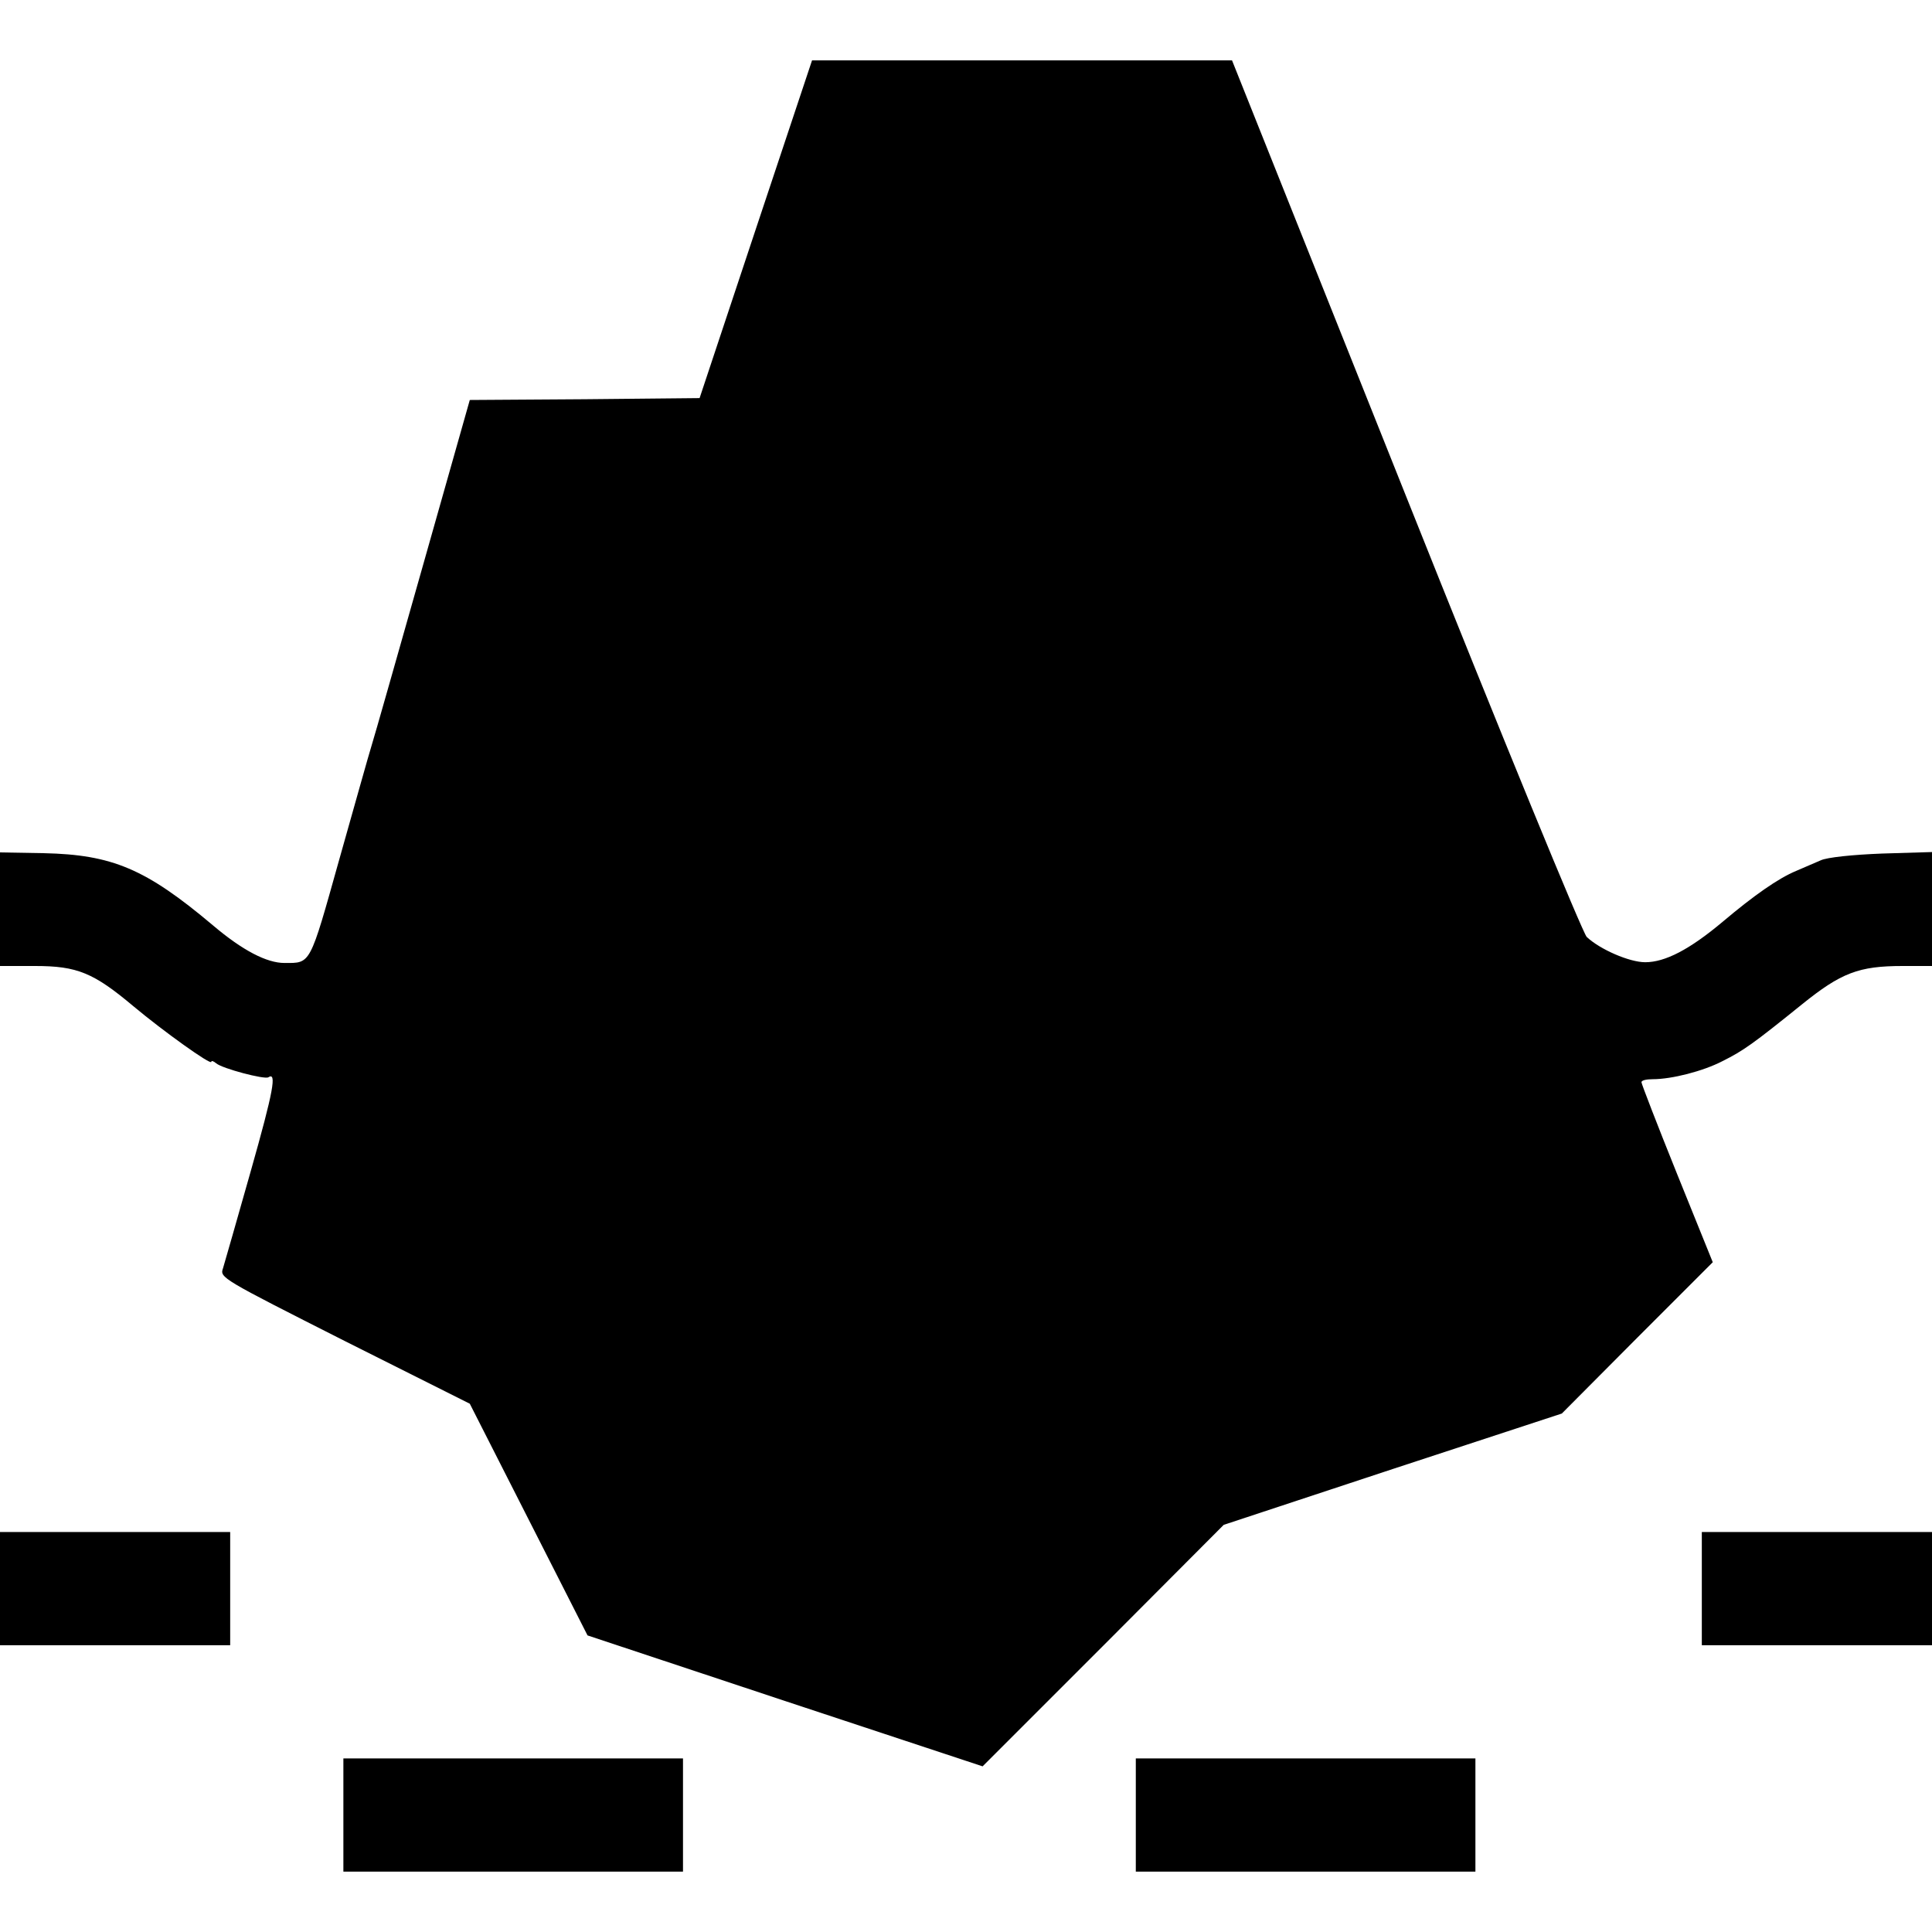 <?xml version="1.0" standalone="no"?>
<!DOCTYPE svg PUBLIC "-//W3C//DTD SVG 20010904//EN"
 "http://www.w3.org/TR/2001/REC-SVG-20010904/DTD/svg10.dtd">
<svg version="1.0" xmlns="http://www.w3.org/2000/svg"
 width="512pt" height="512pt" viewBox="0 0 512 512"
 preserveAspectRatio="xMidYMid meet">
<g transform="translate(0,512) scale(0.1,-0.1)"
fill="#000000" stroke="none">
<path d="M2003 4513 l-149 -448 -304 -3 -305 -2 -124 -438 c-68 -240 -129
-455 -136 -477 -7 -22 -45 -158 -86 -303 -79 -282 -75 -274 -145 -274 -47 0
-111 33 -190 100 -178 150 -267 187 -448 191 l-116 2 0 -150 0 -151 93 0 c112
0 155 -18 261 -107 79 -66 206 -157 206 -147 0 4 6 2 13 -4 17 -14 127 -43
138 -37 23 15 14 -35 -46 -247 -36 -128 -70 -245 -74 -259 -9 -25 -5 -27 323
-193 l331 -166 156 -307 156 -307 524 -174 523 -173 320 320 319 320 448 148
448 147 200 201 200 200 -95 235 c-52 129 -94 238 -94 242 0 5 13 8 30 8 50 0
133 21 185 48 56 28 81 46 210 150 104 84 151 102 267 102 l78 0 0 151 0 151
-132 -4 c-78 -3 -146 -10 -163 -18 -16 -7 -46 -20 -65 -28 -48 -20 -112 -65
-195 -135 -87 -73 -152 -107 -205 -107 -42 0 -120 34 -155 67 -11 11 -222 524
-480 1171 l-460 1152 -556 0 -557 0 -149 -447z"/>
<path d="M0 910 l0 -150 305 0 305 0 0 150 0 150 -305 0 -305 0 0 -150z"/>
<path d="M4510 910 l0 -150 305 0 305 0 0 150 0 150 -305 0 -305 0 0 -150z"/>
<path d="M910 310 l0 -150 450 0 450 0 0 150 0 150 -450 0 -450 0 0 -150z"/>
<path d="M3010 310 l0 -150 450 0 450 0 0 150 0 150 -450 0 -450 0 0 -150z"/>
</g>
</svg>
